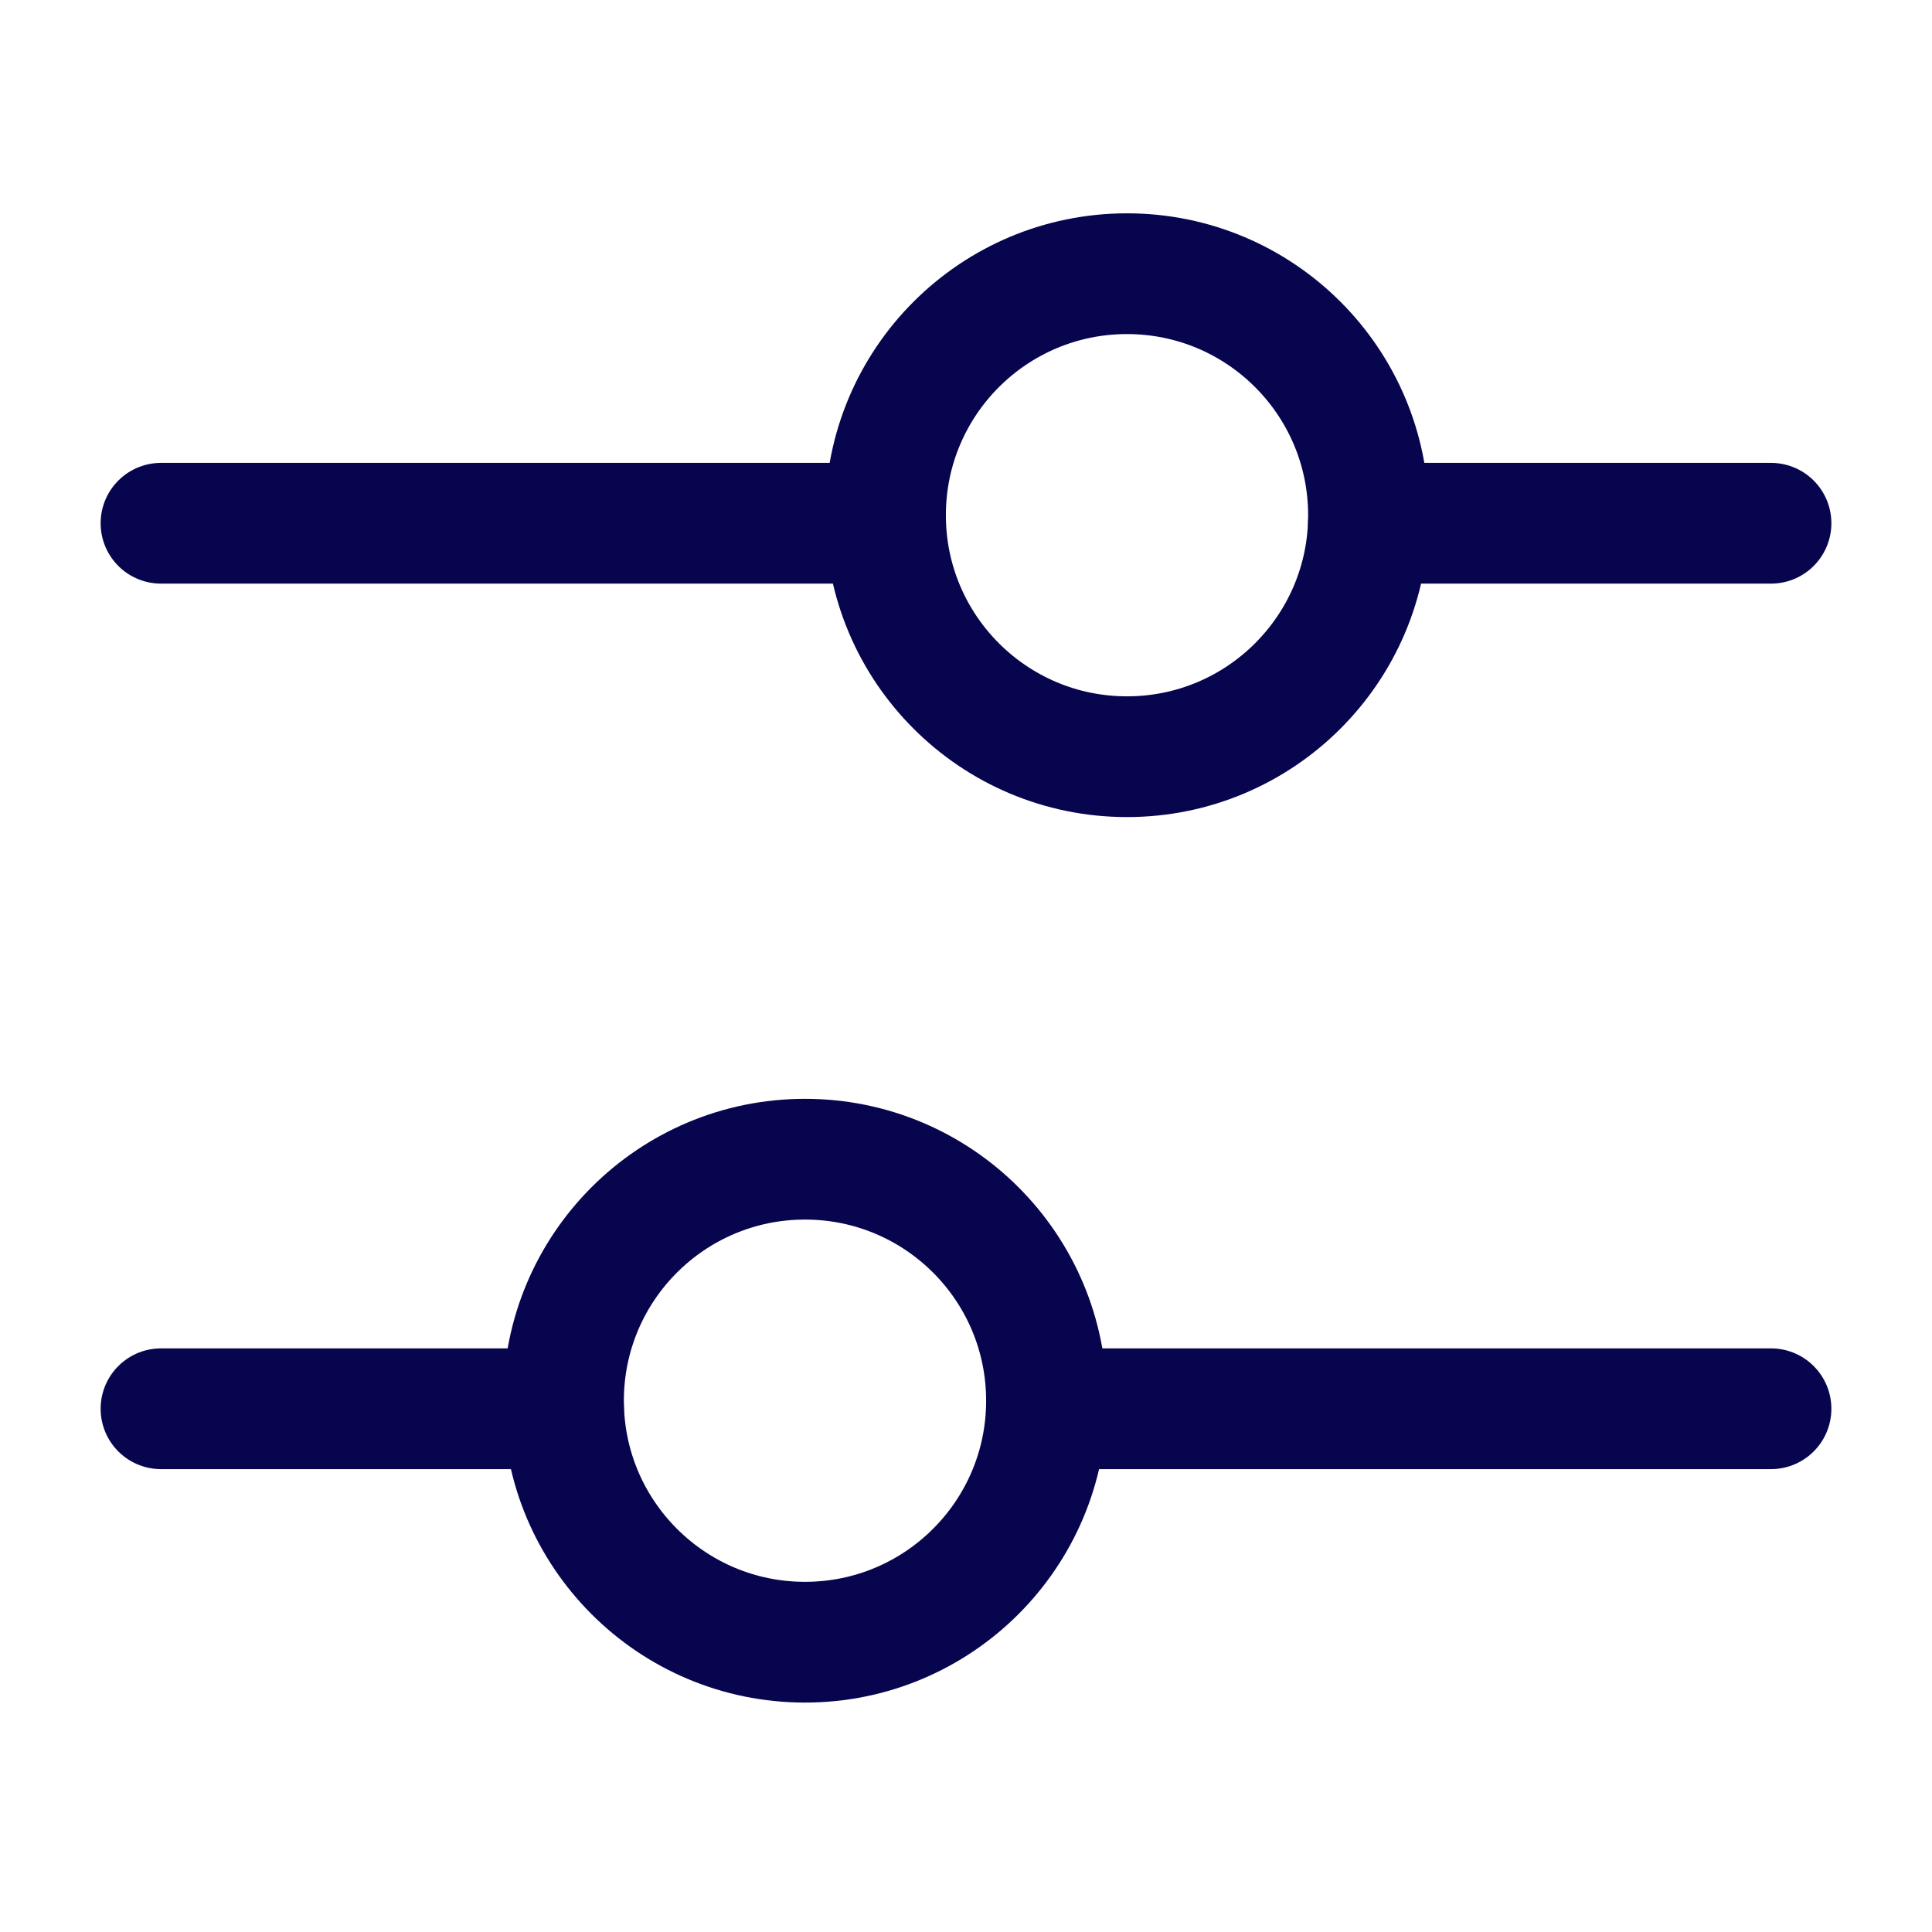 <!DOCTYPE svg PUBLIC "-//W3C//DTD SVG 1.1//EN" "http://www.w3.org/Graphics/SVG/1.1/DTD/svg11.dtd">
<!-- Uploaded to: SVG Repo, www.svgrepo.com, Transformed by: SVG Repo Mixer Tools -->
<svg width="800px" height="800px" viewBox="0 0 24.00 24.00" fill="none" xmlns="http://www.w3.org/2000/svg">
<g id="SVGRepo_bgCarrier" stroke-width="0"/>
<g id="SVGRepo_tracerCarrier" stroke-linecap="round" stroke-linejoin="round" stroke="#CCCCCC" stroke-width="0.192"/>
<g id="SVGRepo_iconCarrier"> <g id="style=linear"> <g id="filter-circle"> <path id="vector" d="M2 17.5H7" stroke="#08054f" stroke-width="1.5" stroke-miterlimit="10" stroke-linecap="round" stroke-linejoin="round"/> <path id="vector_2" d="M22 6.5H17" stroke="#08054f" stroke-width="1.5" stroke-miterlimit="10" stroke-linecap="round" stroke-linejoin="round"/> <path id="vector_3" d="M13 17.5H22" stroke="#08054f" stroke-width="1.5" stroke-miterlimit="10" stroke-linecap="round" stroke-linejoin="round"/> <path id="vector_4" d="M11 6.5H2" stroke="#08054f" stroke-width="1.5" stroke-miterlimit="10" stroke-linecap="round" stroke-linejoin="round"/> <path id="vector_5" d="M10 20.4C8.343 20.4 7 19.057 7 17.4C7 15.743 8.343 14.4 10 14.4C11.657 14.4 13 15.743 13 17.4C13 19.057 11.657 20.4 10 20.4Z" stroke="#08054f" stroke-width="1.5" stroke-miterlimit="10" stroke-linecap="round" stroke-linejoin="round"/> <path id="vector_6" d="M14 9.4C15.657 9.4 17 8.057 17 6.4C17 4.743 15.657 3.4 14 3.4C12.343 3.4 11 4.743 11 6.4C11 8.057 12.343 9.4 14 9.4Z" stroke="#08054f" stroke-width="1.5" stroke-miterlimit="10" stroke-linecap="round" stroke-linejoin="round"/> </g> </g> </g>
</svg>